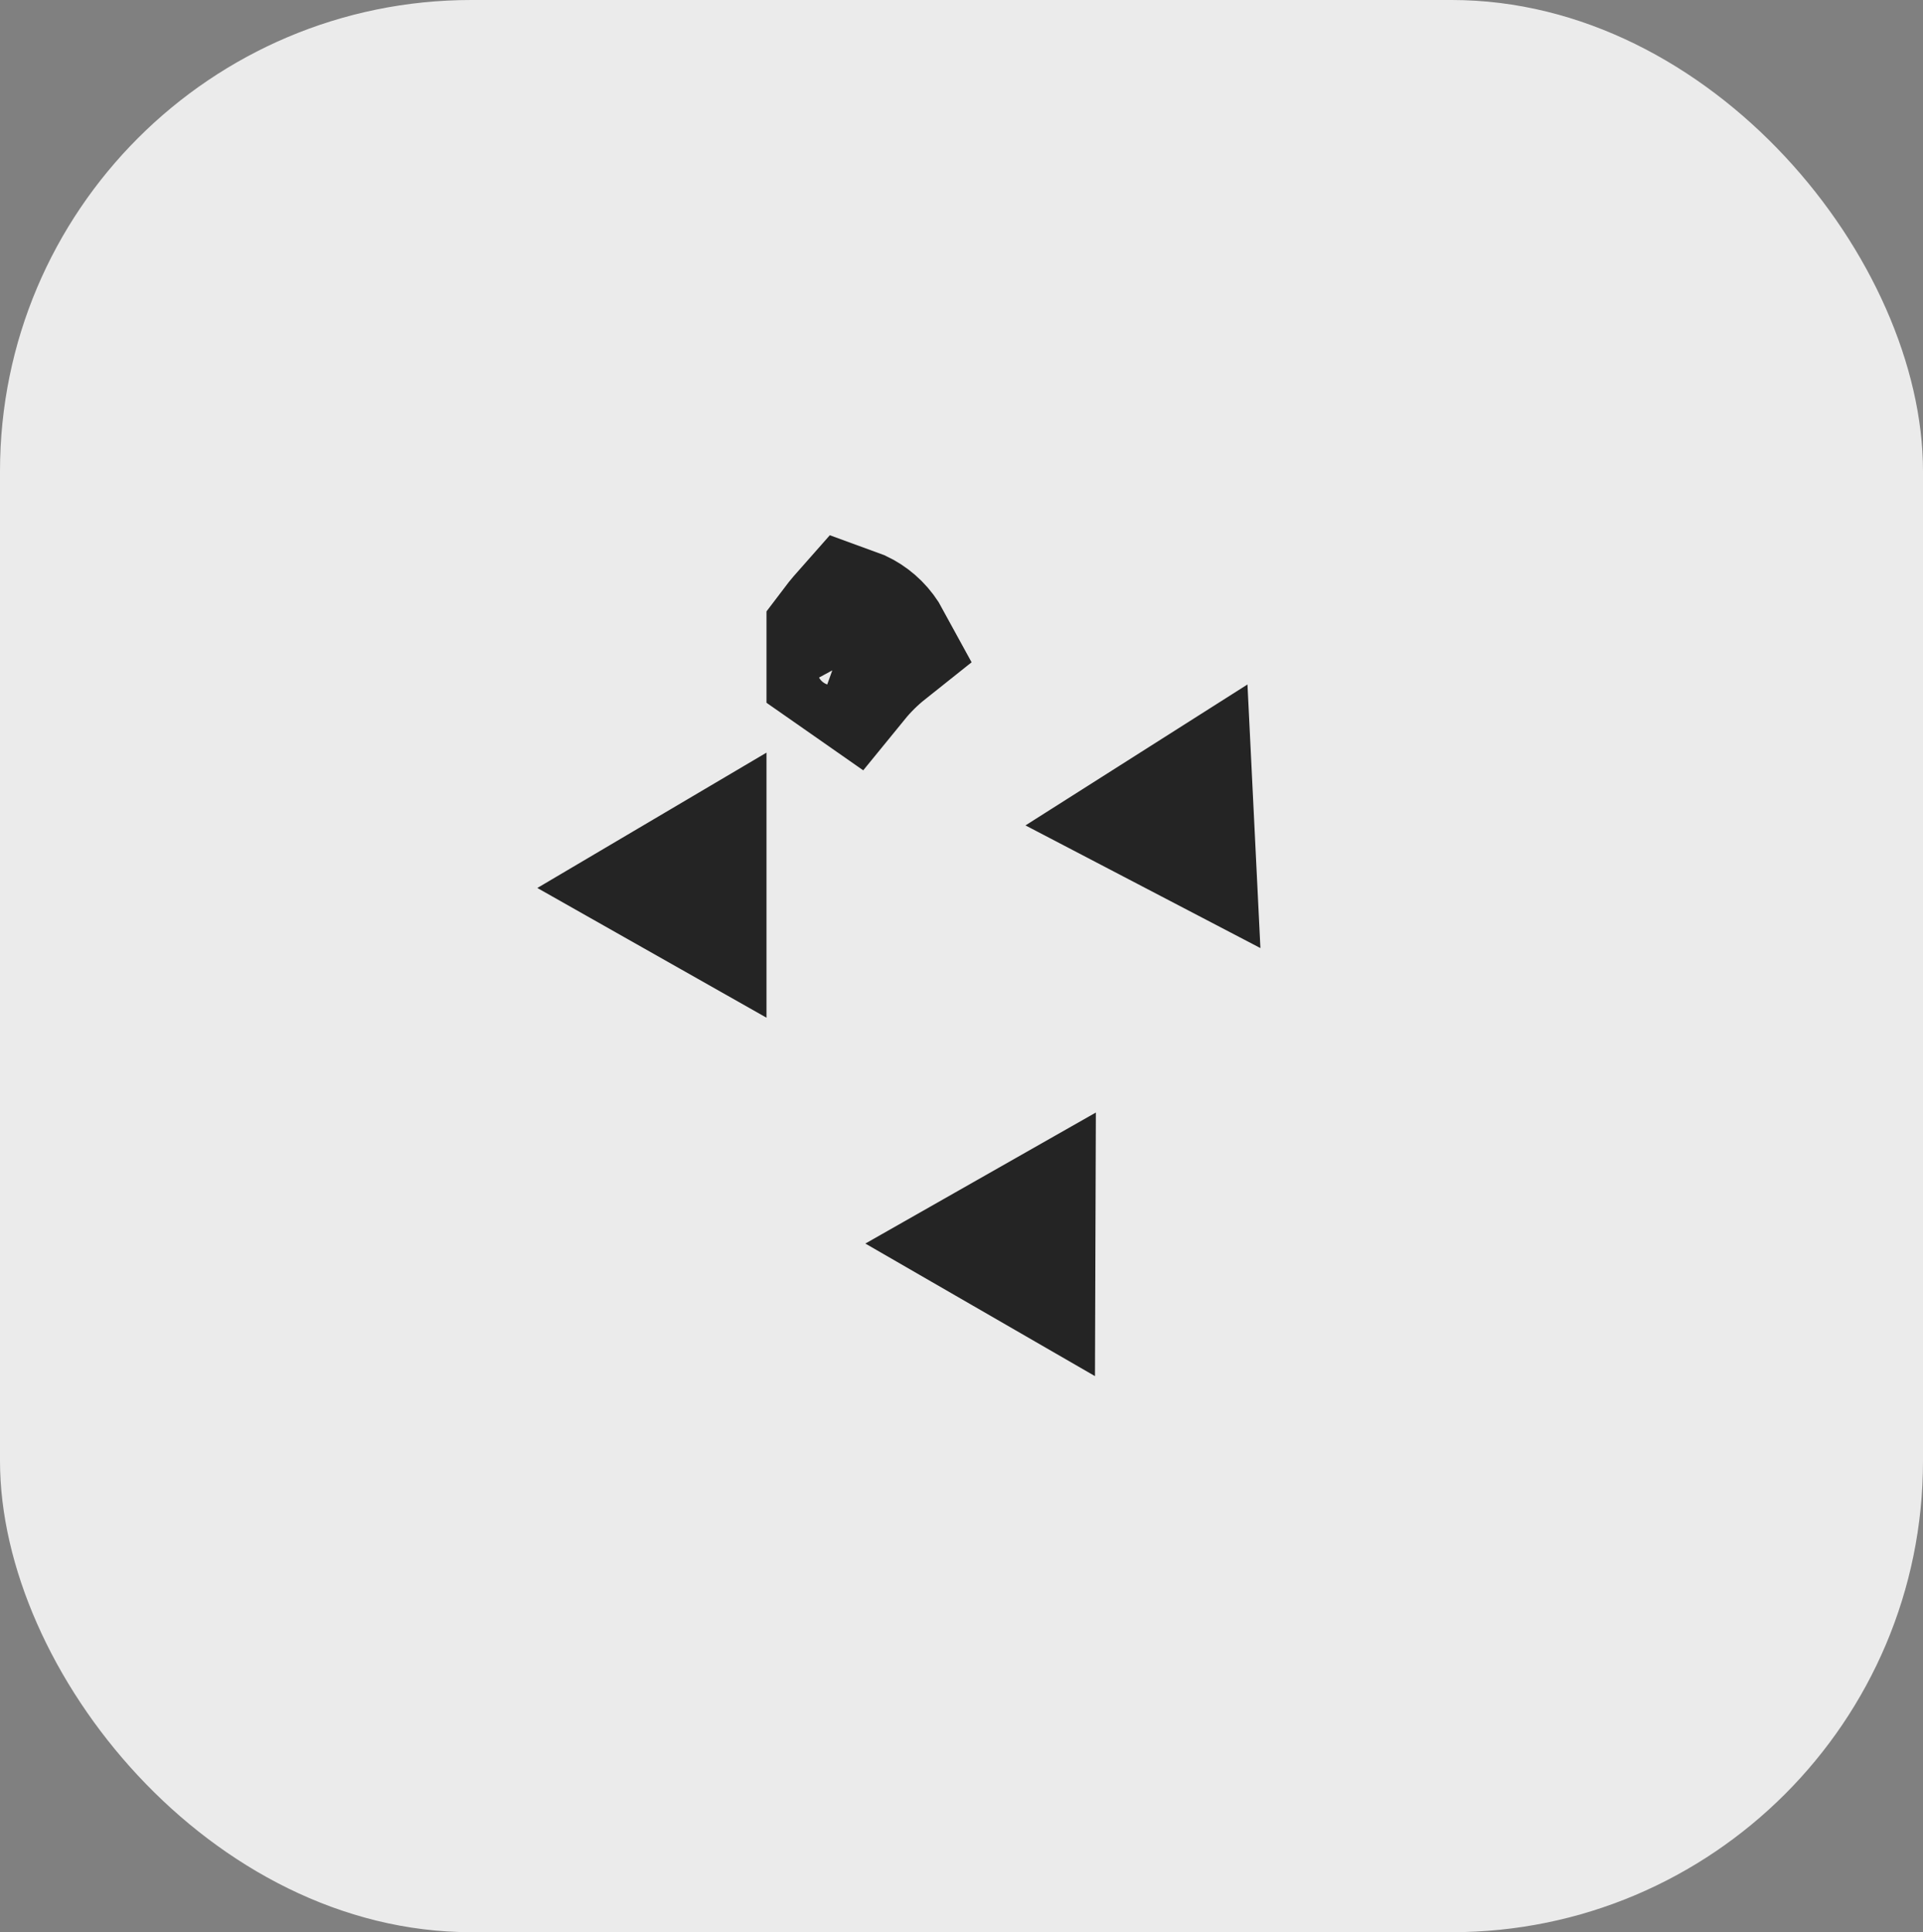 <svg width="204" height="205" viewBox="0 0 204 205" fill="none" xmlns="http://www.w3.org/2000/svg">
<rect x="0" y="0" width="204" height="205" fill="#808080" stroke="none"/>
<rect width="204" height="205" rx="50" fill="#EBEBEB"/>
<path d="M90.162 71.593C91.149 70.382 92.263 69.283 93.482 68.313C92.926 67.287 92.096 66.477 91.143 65.949C90.865 65.795 90.578 65.665 90.284 65.56C89.726 66.191 89.235 66.804 88.813 67.367V70.564V70.651L89.584 71.189L90.162 71.593ZM125.478 85.86L125.577 87.88L123.777 86.94L125.478 85.86ZM108.704 133.037L106.887 131.988L108.711 130.951L108.704 133.037ZM73.813 95.11L71.983 94.074L73.813 92.993V95.11Z" fill="#242424" stroke="#242424" stroke-width="15"/>
</svg>
